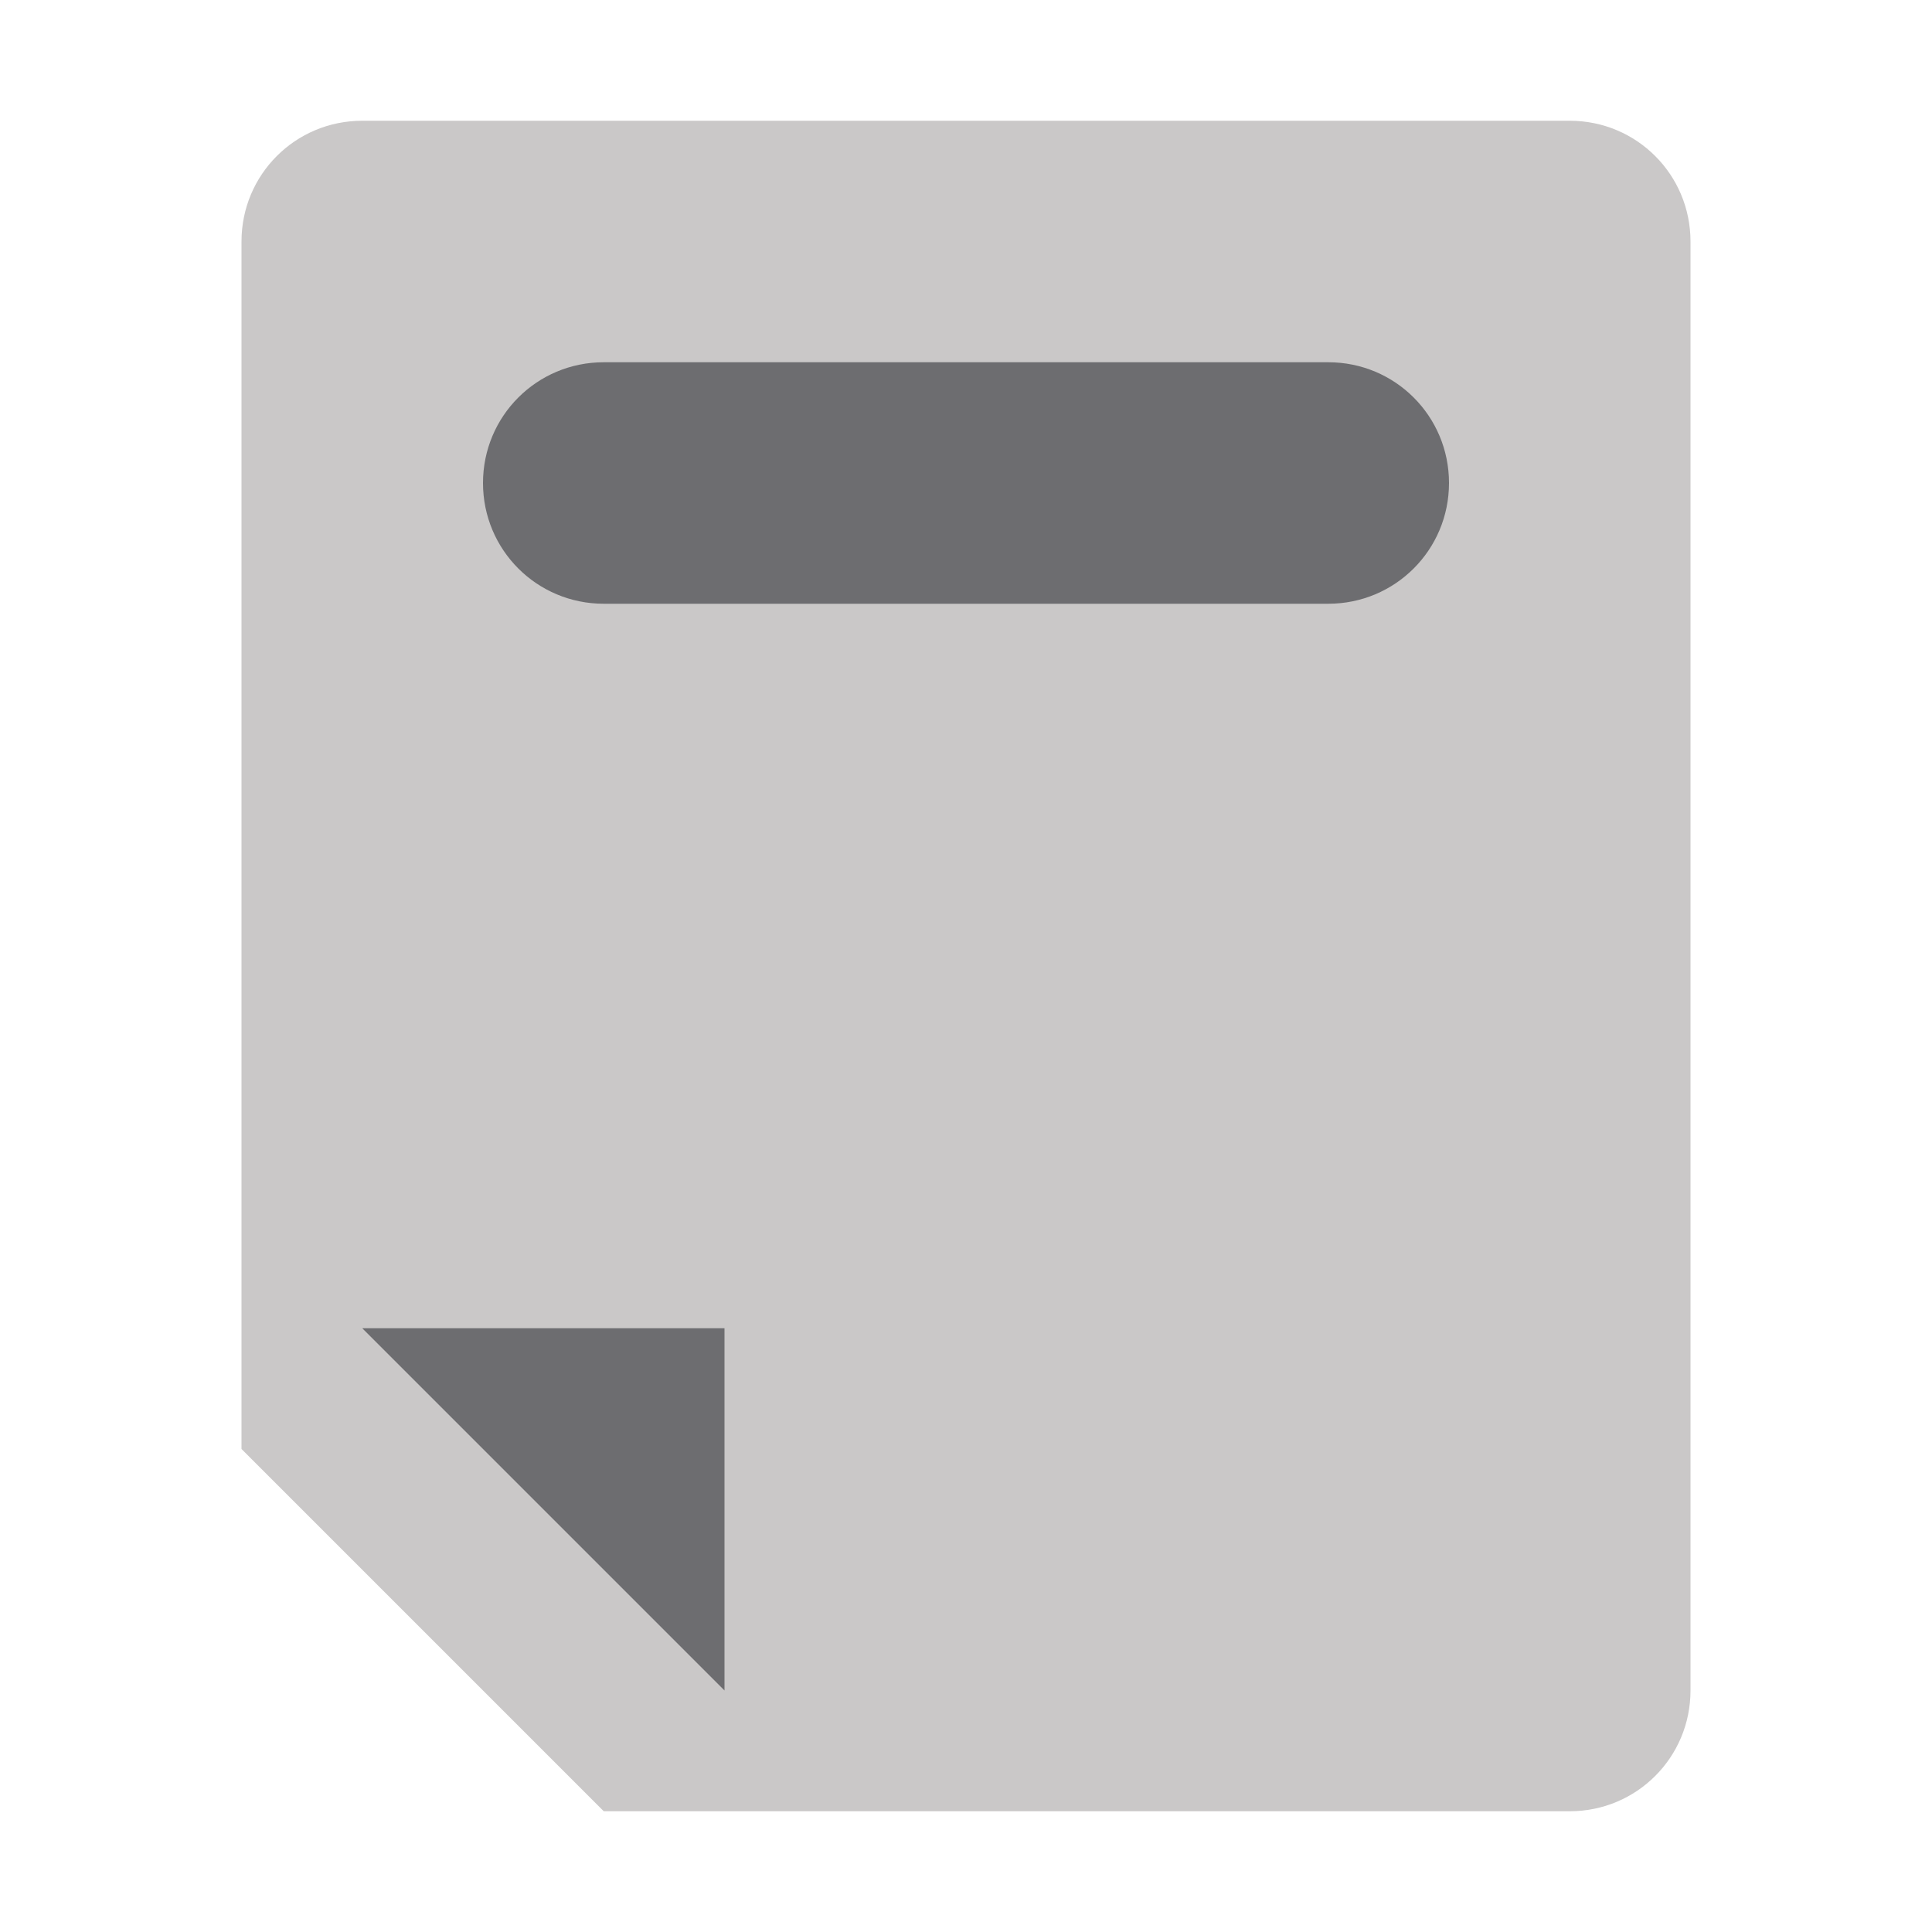 <svg xmlns="http://www.w3.org/2000/svg" width="16" height="16" viewBox="0 0 16 16">
 <path style="fill:#cac8c8"
       d="M 3,1 C 2.446,1 2,1.446 2,2 l 0,10 3,3 8,0 c 0.554,0 1,-0.446 1,-1 L 14,2 C 14,1.446 13.554,1 13,1 Z"
       />
 <path style="fill:#6d6d70"
       d="M 5,3 C 4.446,3 4,3.446 4,4 4,4.554 4.446,5 5,5 l 6,0 C 11.554,5 12,4.554 12,4 12,3.446 11.554,3 11,3 Z m -2,8 3,3 0,-3 z"
       />
</svg>
